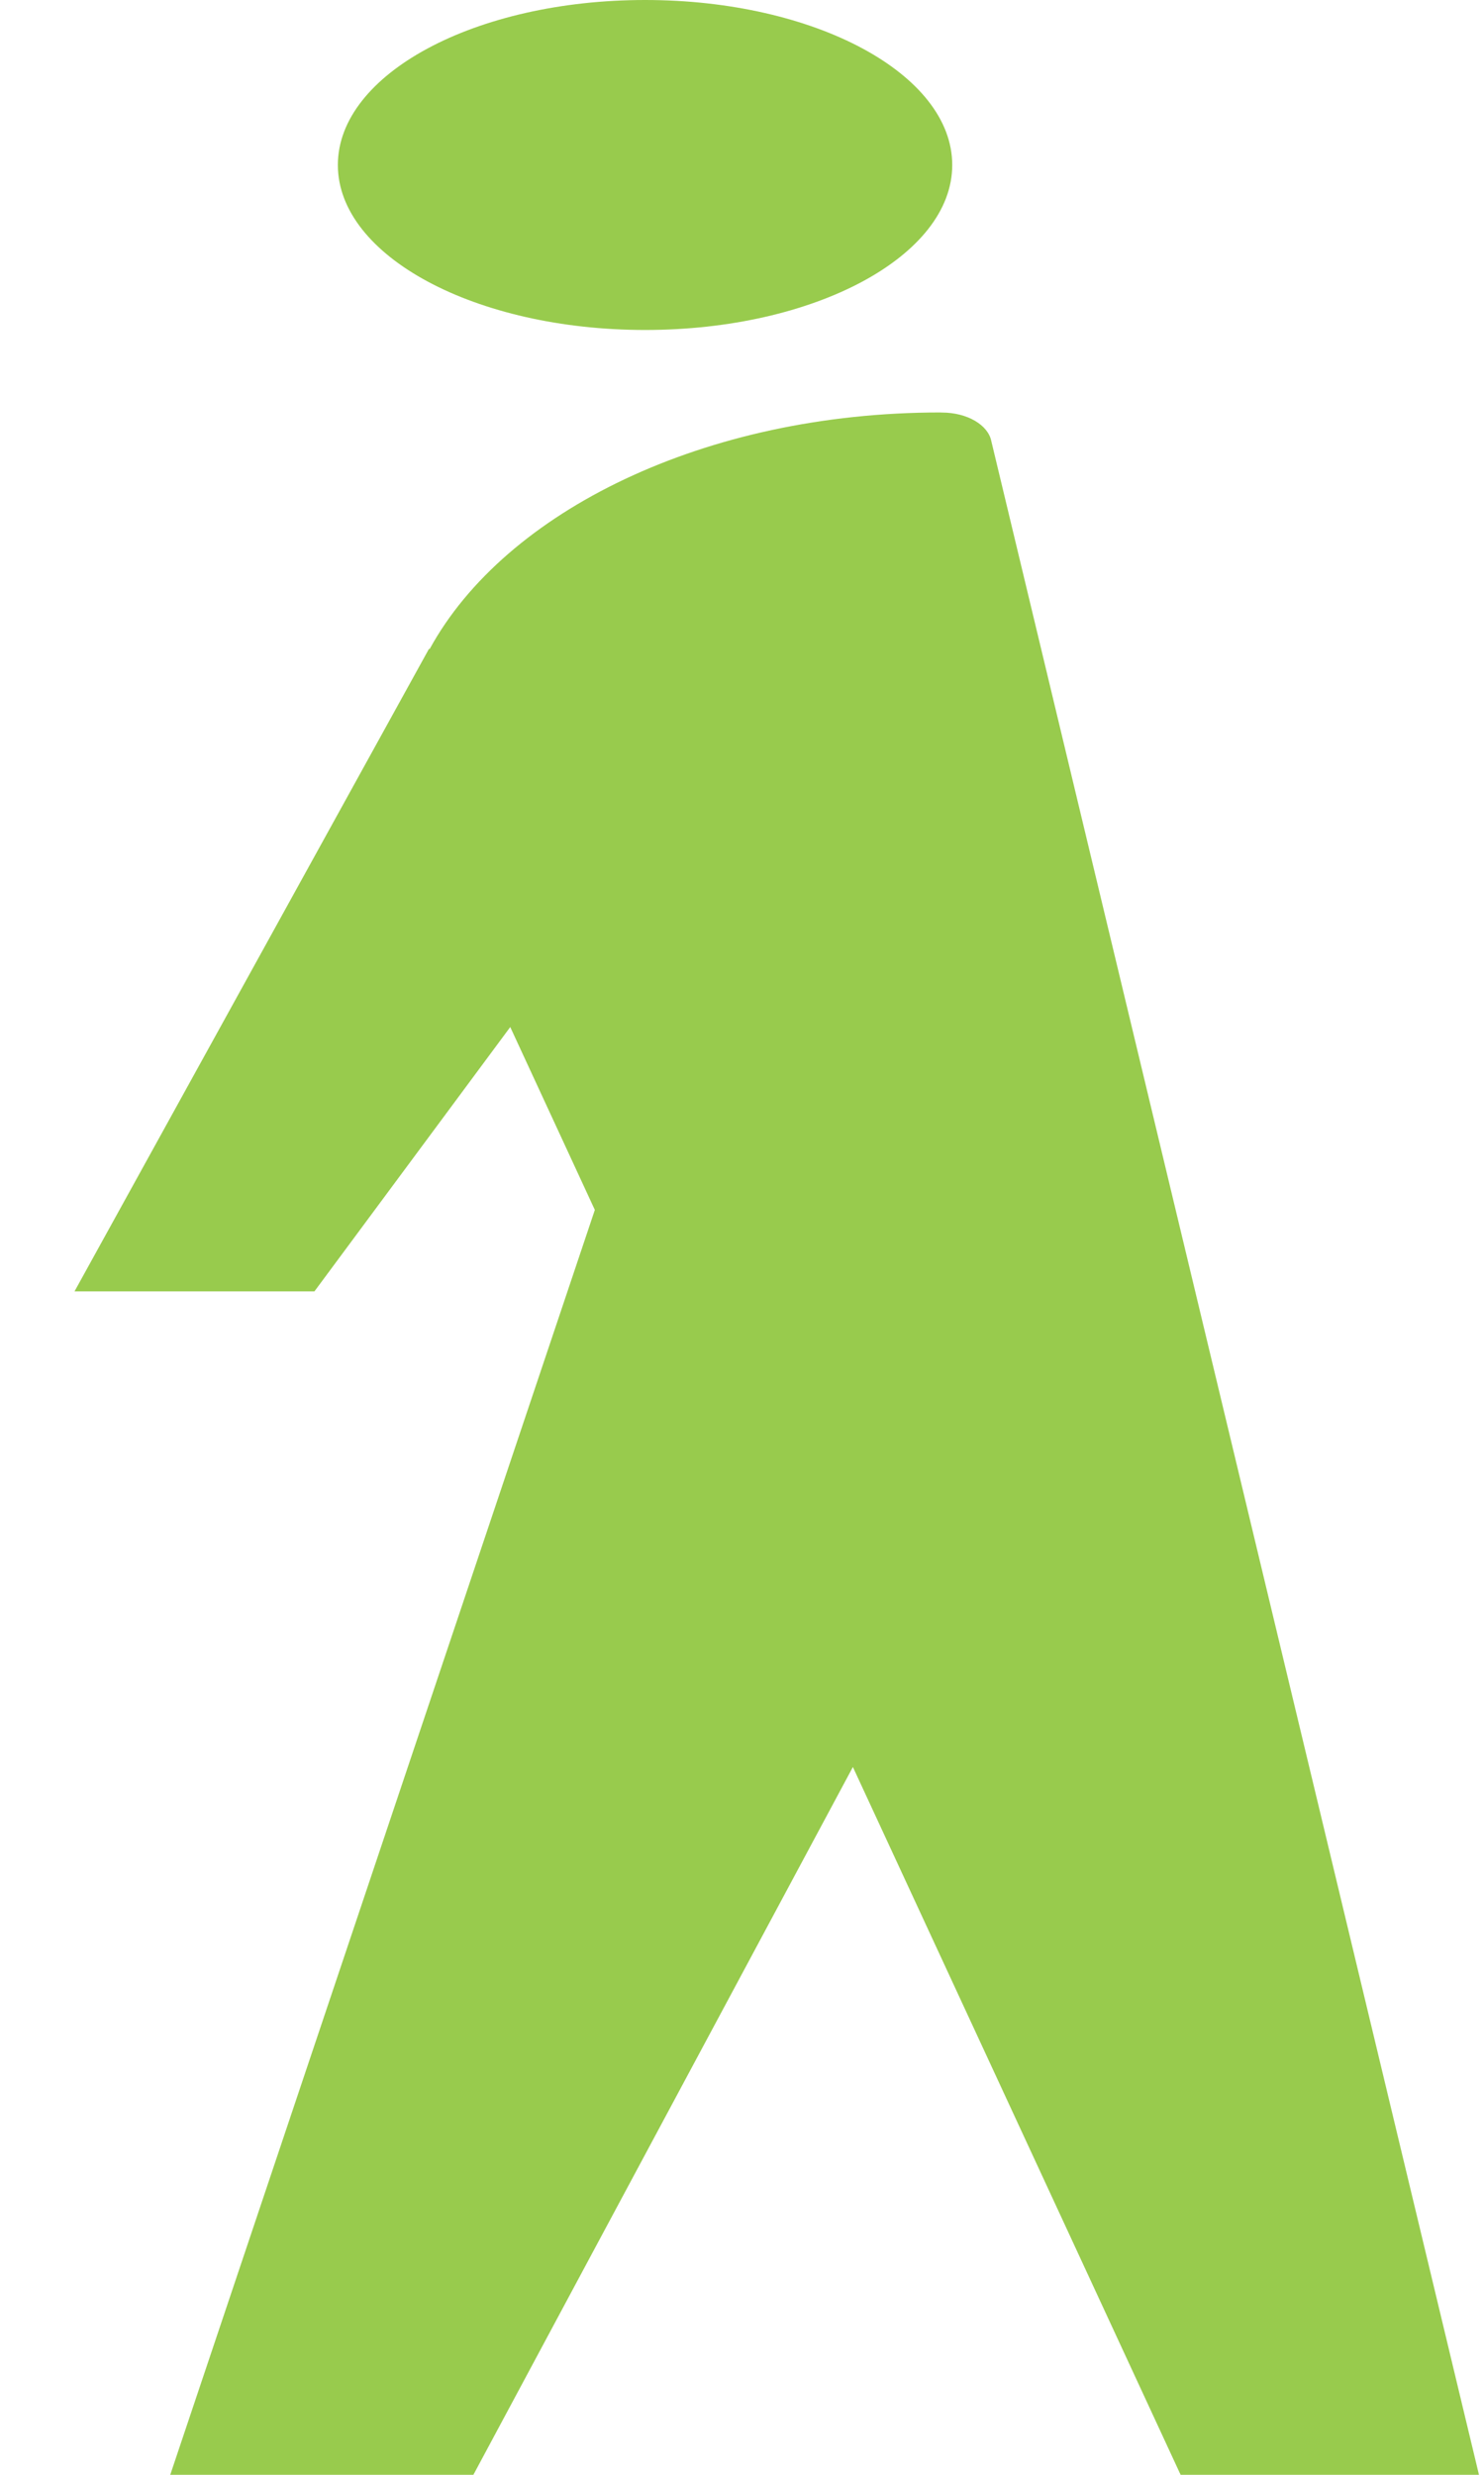<svg width="18" height="30" viewBox="0 0 18 30" fill="none" xmlns="http://www.w3.org/2000/svg">
    <path
        d="M7.825 4C9.882 4 11.55 3.104 11.55 2C11.55 0.896 9.882 0 7.825 0C5.766 0 4.098 0.896 4.098 2C4.098 3.104 5.766 4 7.825 4Z"
        fill="#98CB4D" />
    <path
        d="M17.939 30L12.024 5.347C11.985 5.152 11.733 5.001 11.425 5.001C11.418 5.001 11.411 5 11.403 5C8.553 5 6.126 6.196 5.212 7.867L5.203 7.866L0.904 15.654H3.814L6.189 12.45L7.215 14.667L2.065 30H5.742L10.345 21.42L14.32 30H17.939Z"
        fill="#98CB4D" />
</svg>